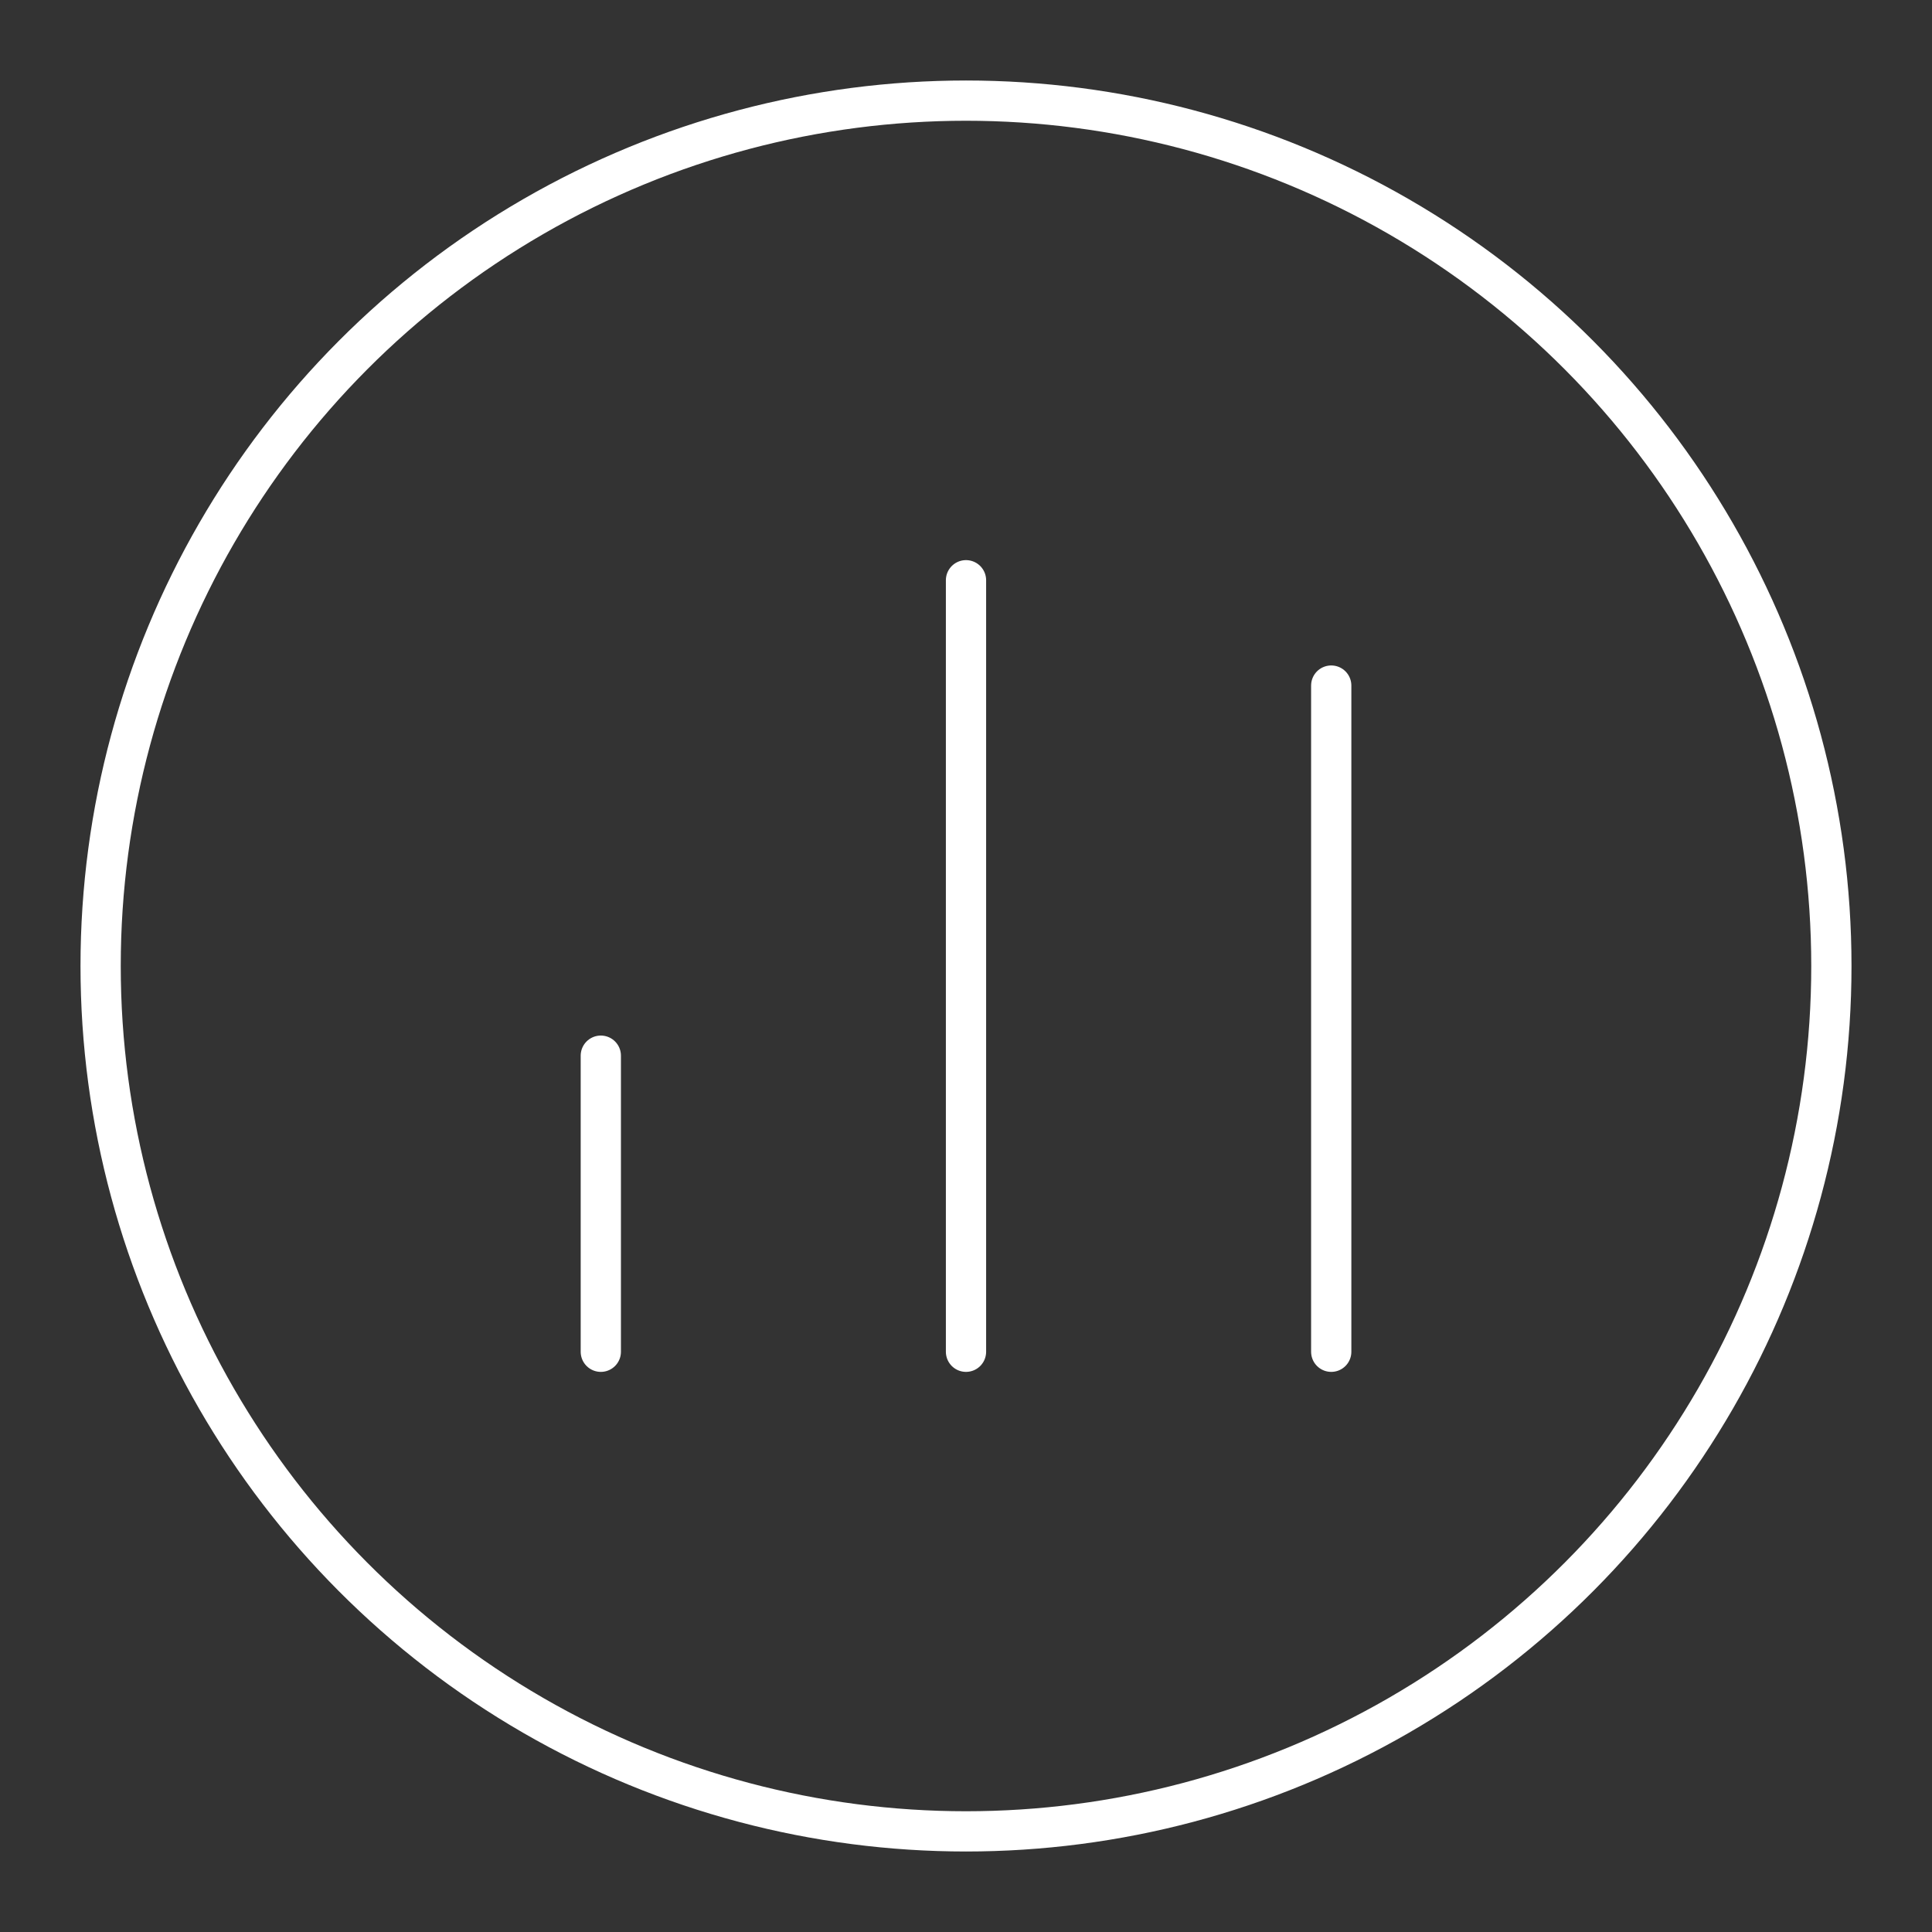<svg xmlns="http://www.w3.org/2000/svg" viewBox="0 0 48 48"><rect x="0" y="0" width="48" height="48" fill="#333333" stroke="none"/><defs><style>.a{fill:none;stroke:#fff;stroke-linecap:round;stroke-linejoin:round;}</style></defs><circle class="a" cx="24" cy="24" r="21.5"/><path class="a" d="M24,14.416V33.584"/><path class="a" d="M33.074,17.033V33.584"/><path class="a" d="M14.927,26.228v7.356"/></svg>